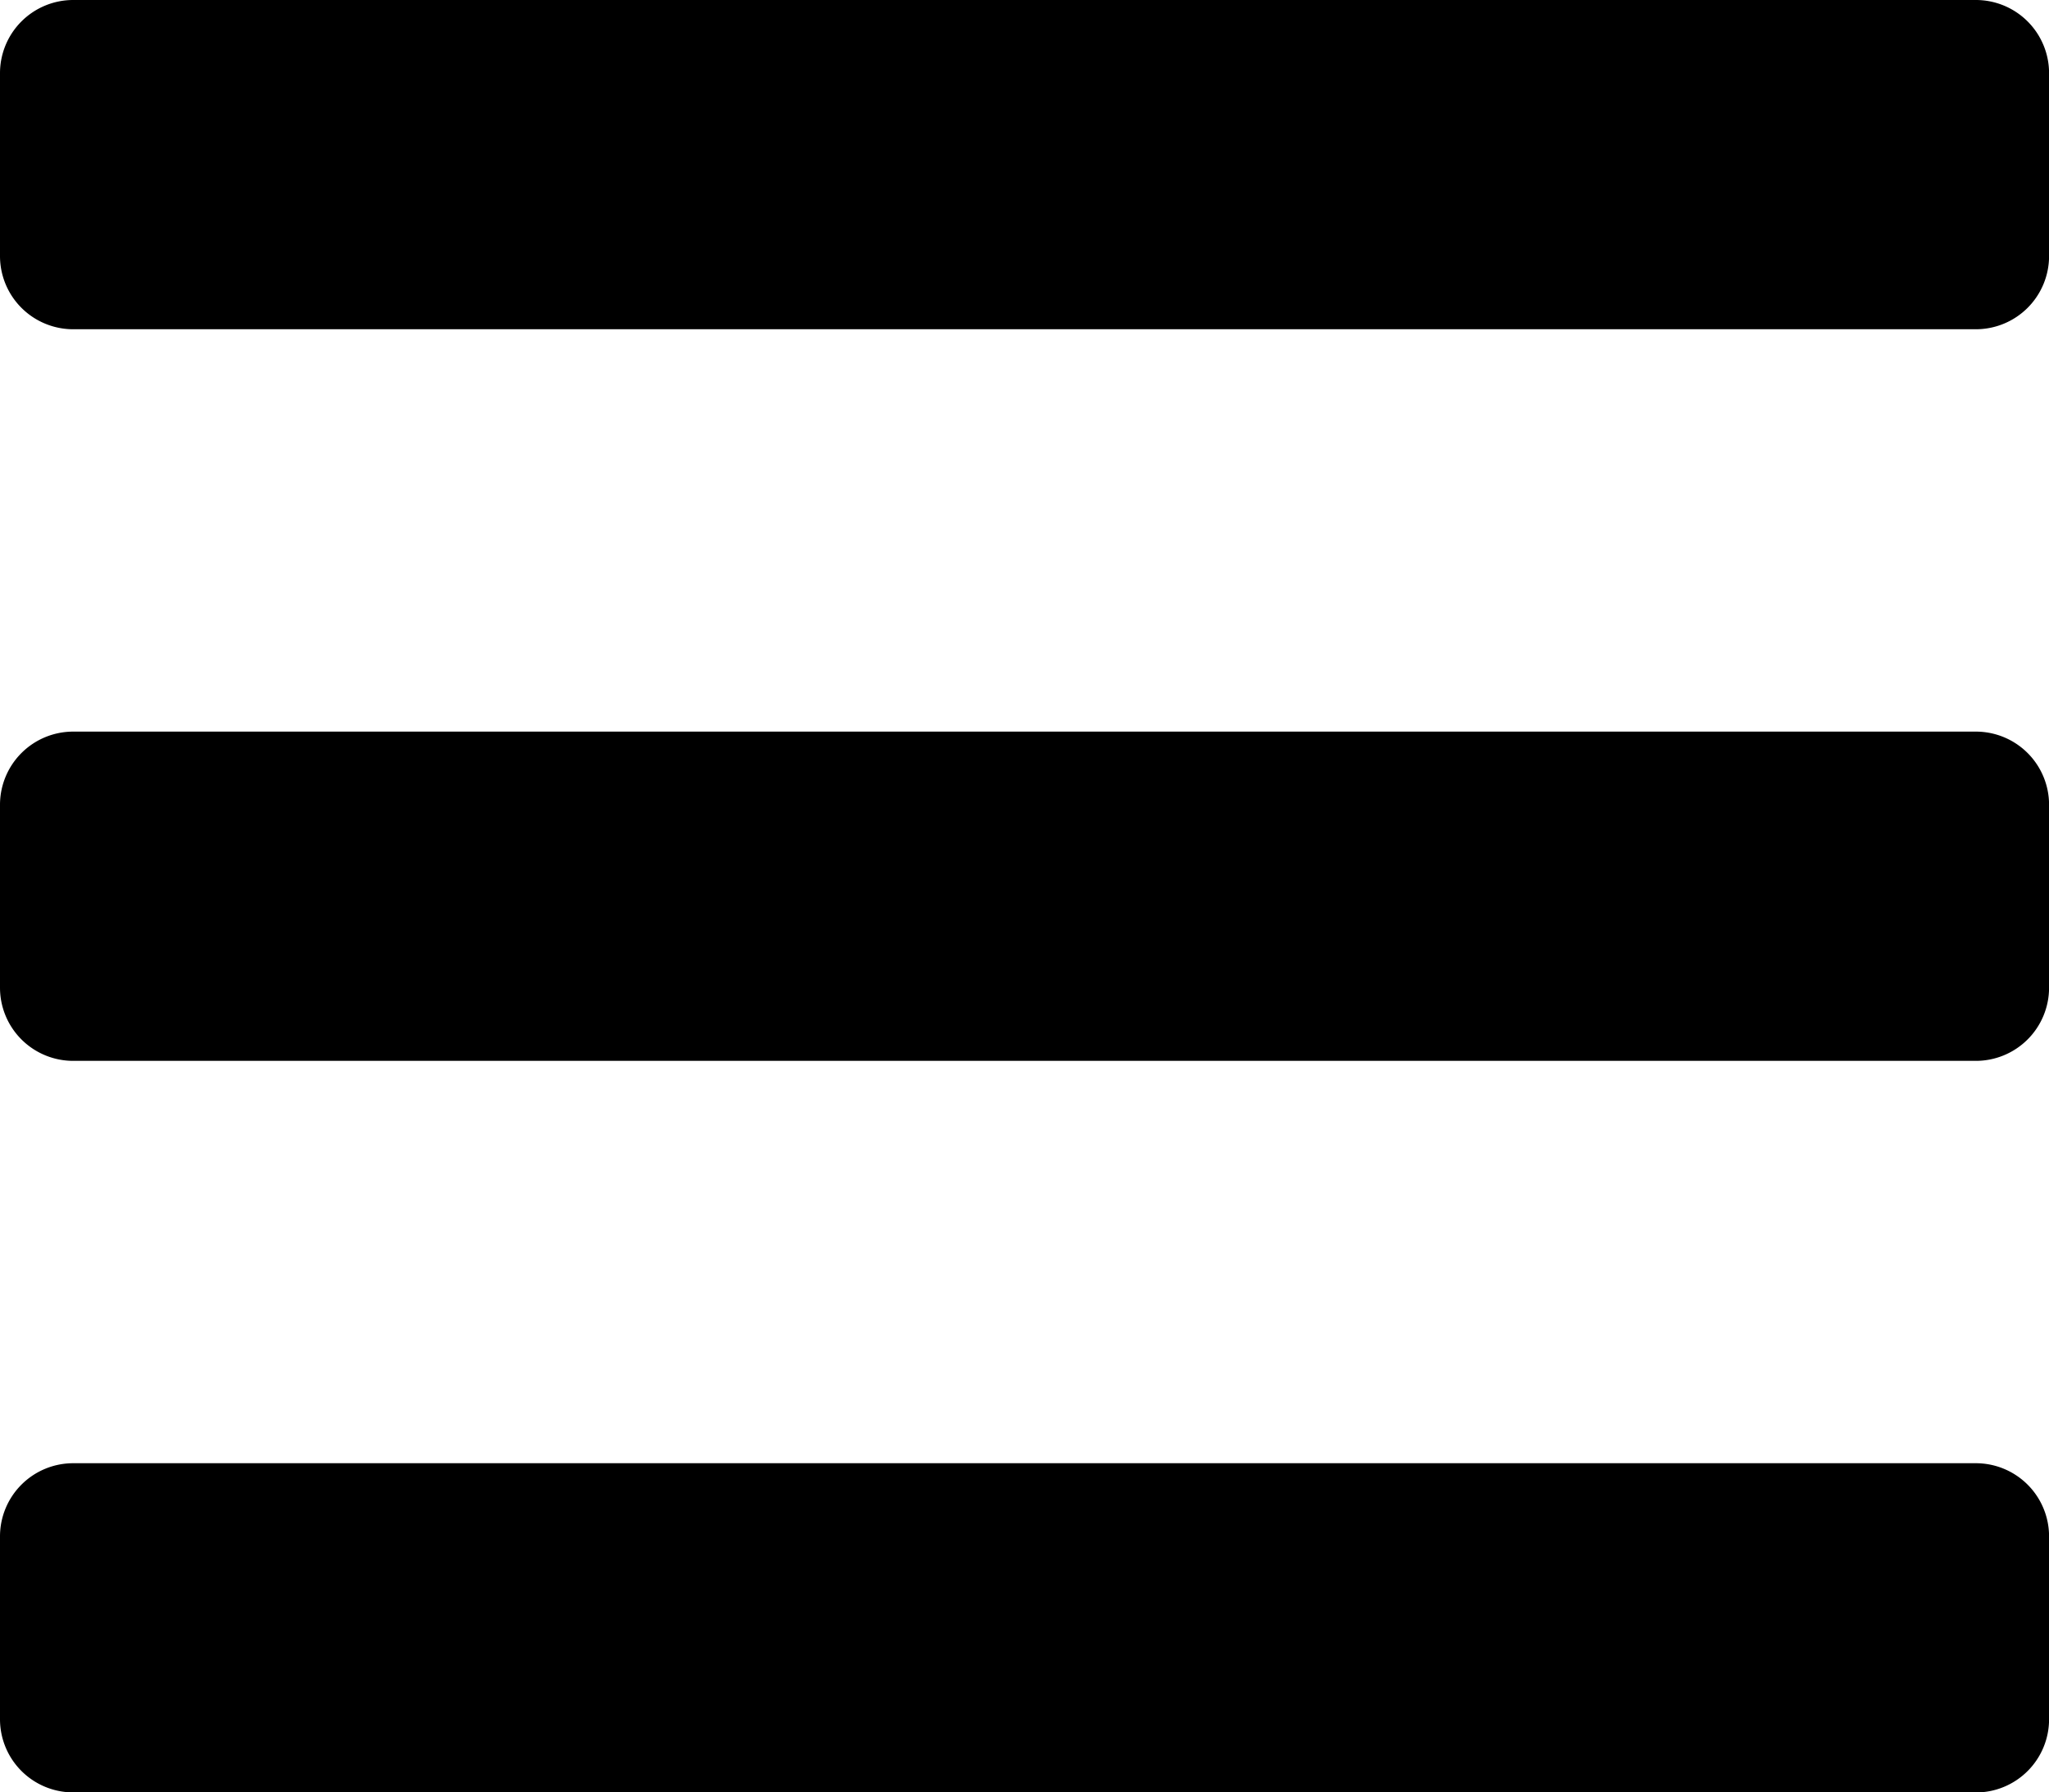 <svg xmlns="http://www.w3.org/2000/svg" width="30.343" height="26.55" viewBox="0 0 30.343 26.55">
  <g id="ic-menu" transform="translate(0 0)">
    <path id="bars-solid" d="M1.084,64.877H29.26a1.084,1.084,0,0,0,1.084-1.084V61.084A1.084,1.084,0,0,0,29.26,60H1.084A1.084,1.084,0,0,0,0,61.084v2.709A1.084,1.084,0,0,0,1.084,64.877Zm0,10.837H29.26a1.084,1.084,0,0,0,1.084-1.084V71.921a1.084,1.084,0,0,0-1.084-1.084H1.084A1.084,1.084,0,0,0,0,71.921V74.63A1.084,1.084,0,0,0,1.084,75.714Zm0,10.837H29.26a1.084,1.084,0,0,0,1.084-1.084V82.758a1.084,1.084,0,0,0-1.084-1.084H1.084A1.084,1.084,0,0,0,0,82.758v2.709A1.084,1.084,0,0,0,1.084,86.55Z" transform="translate(0 -60)"/>
  </g>
</svg>

